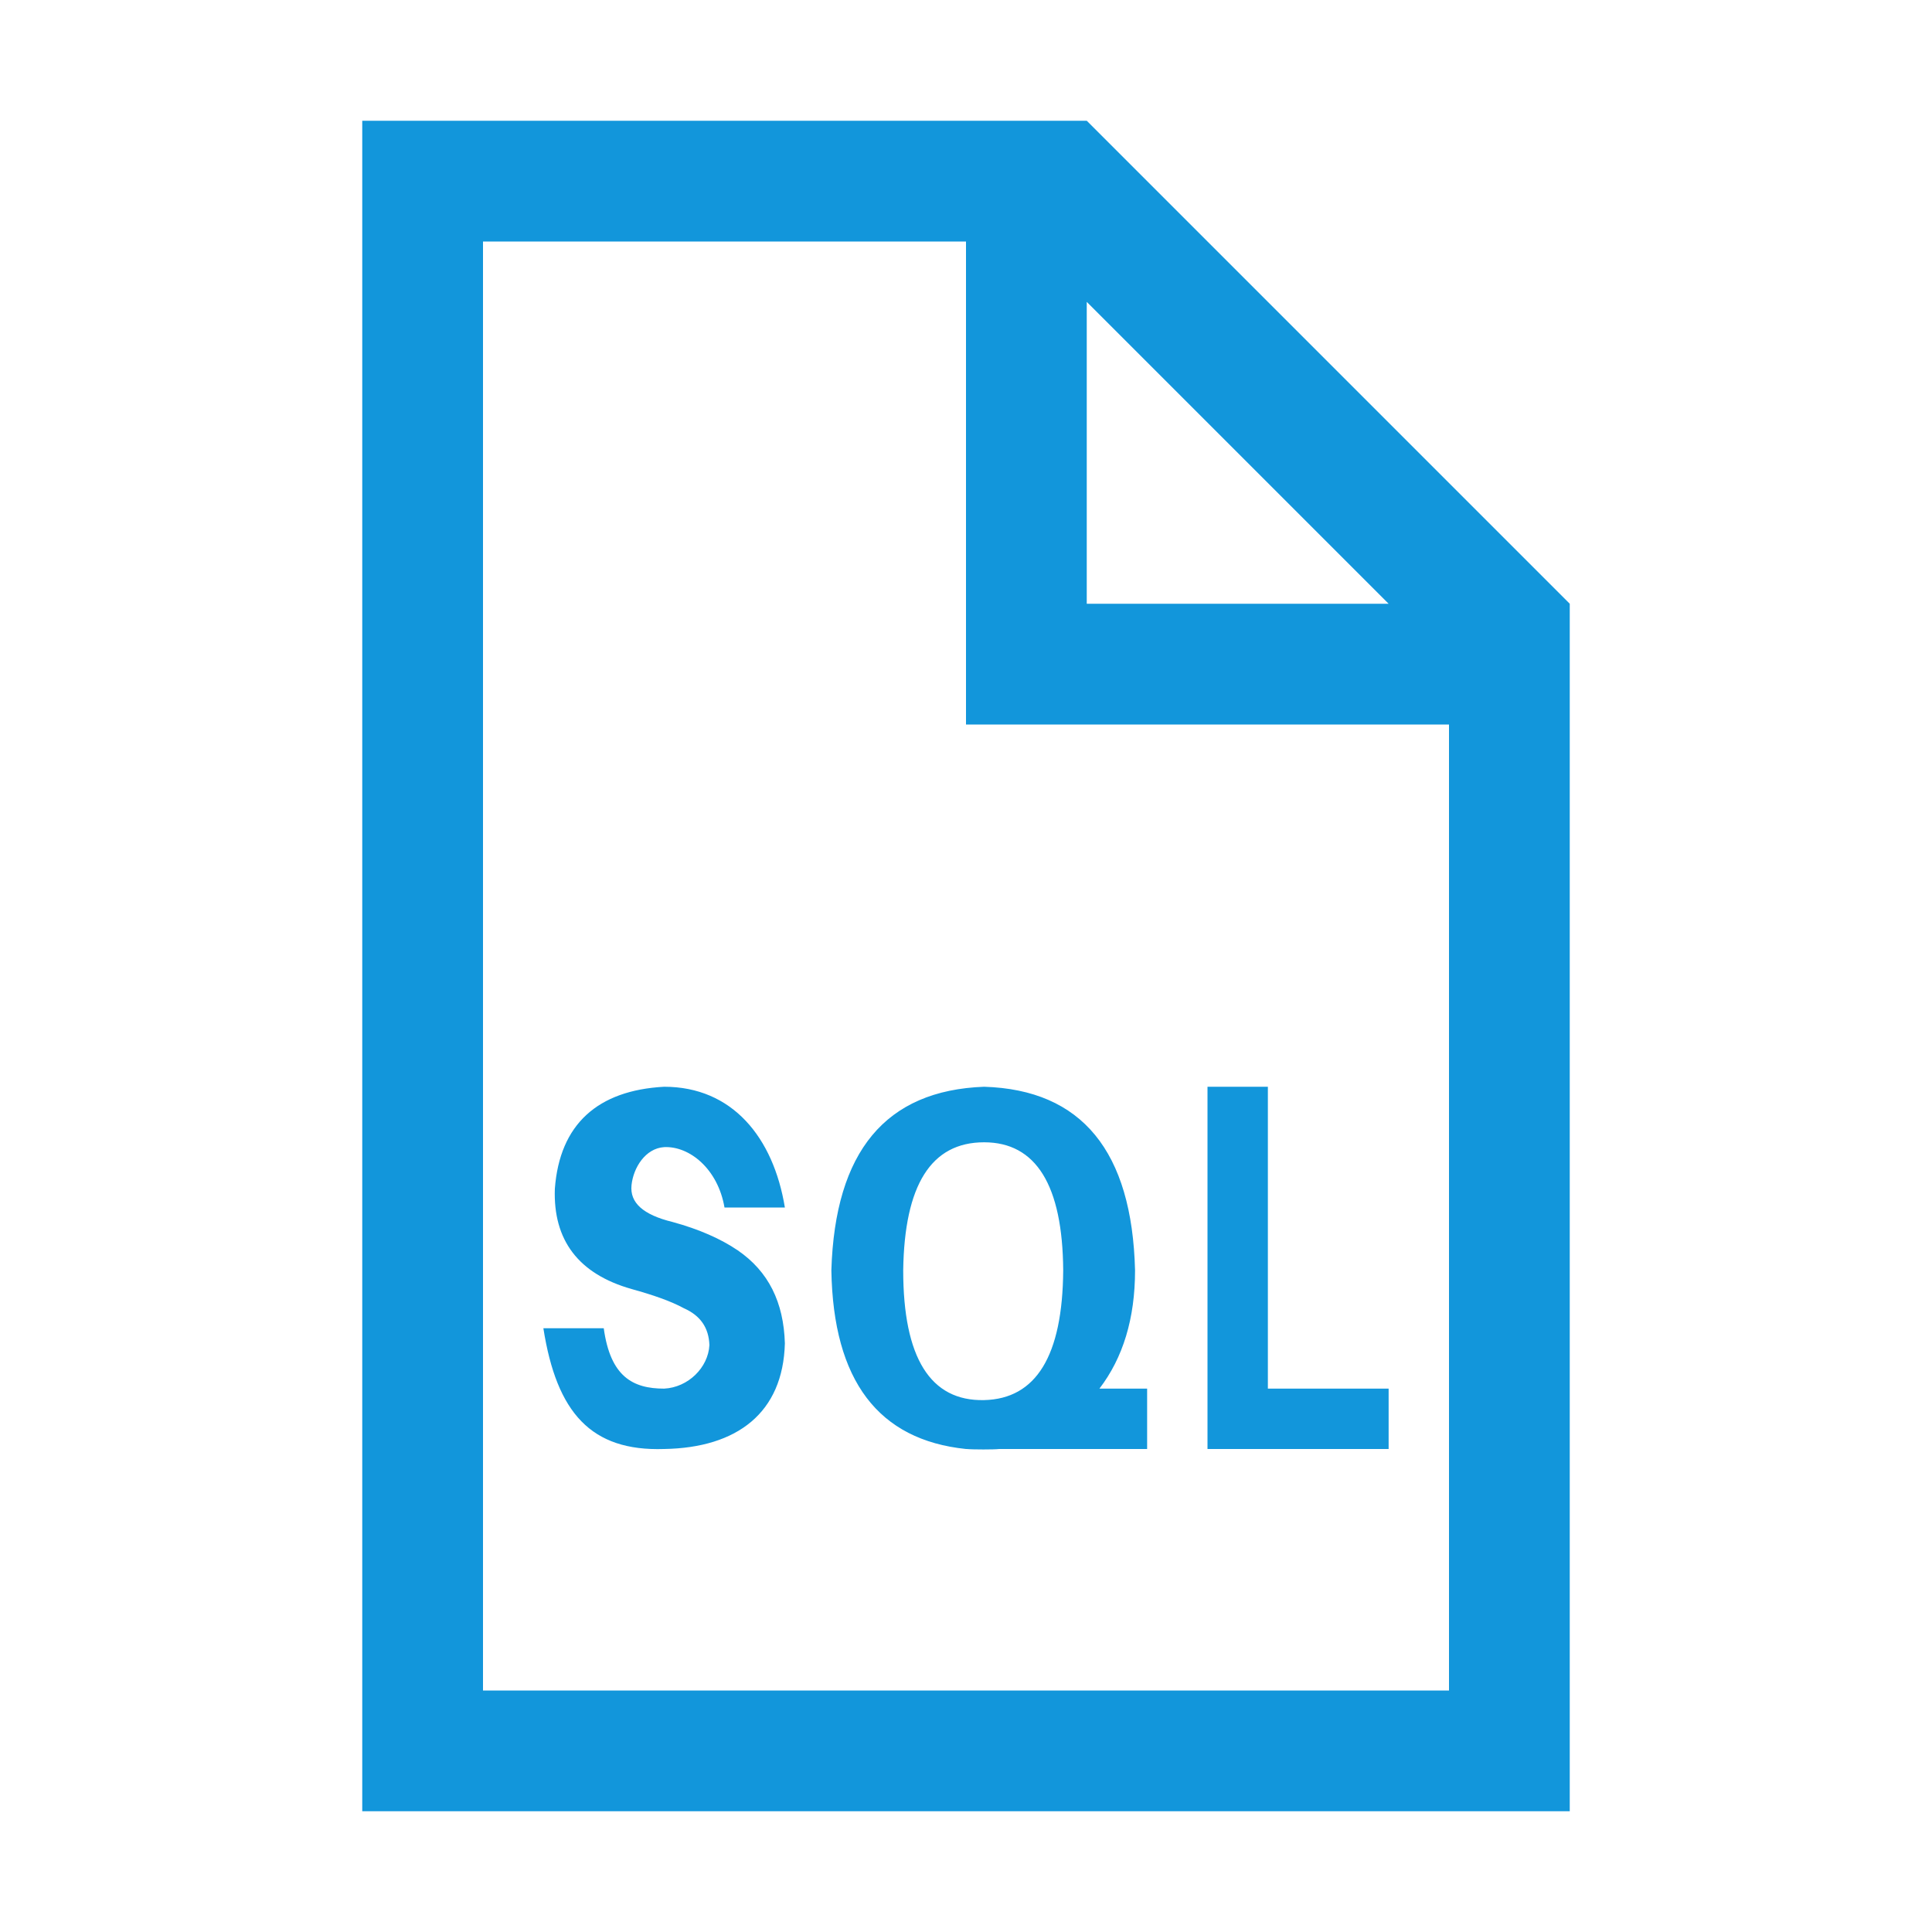 <?xml version="1.0" standalone="no"?><!DOCTYPE svg PUBLIC "-//W3C//DTD SVG 1.1//EN" "http://www.w3.org/Graphics/SVG/1.1/DTD/svg11.dtd"><svg t="1656592674766" class="icon" viewBox="0 0 1024 1024" version="1.1" xmlns="http://www.w3.org/2000/svg" p-id="2336" xmlns:xlink="http://www.w3.org/1999/xlink" width="200" height="200"><defs><style type="text/css">@font-face { font-family: feedback-iconfont; src: url("//at.alicdn.com/t/font_1031158_u69w8yhxdu.woff2?t=1630033759944") format("woff2"), url("//at.alicdn.com/t/font_1031158_u69w8yhxdu.woff?t=1630033759944") format("woff"), url("//at.alicdn.com/t/font_1031158_u69w8yhxdu.ttf?t=1630033759944") format("truetype"); }
</style></defs><path d="M832 960H192V64h384l256 256zM576 160v160h160z m-64 224V128H256v768h512V384z" fill="#1296db" p-id="2337"></path><path d="M672 736v-160h-32v192h96v-32zM601.6 673.28c-1.6-63.04-28.16-95.68-80-97.28-52.16 1.92-79.04 34.24-80.96 97.28 0.96 58.56 24.96 89.92 71.36 94.72h0.32c3.2 0.32 14.72 0.32 17.28 0H608v-32h-25.28c12.48-16.32 18.88-37.12 18.88-62.72z m-80 68.8c-28.48 0.64-42.88-22.4-42.88-68.8 0.64-45.12 14.72-67.84 42.88-67.84 27.52 0 41.6 22.72 41.92 67.84-0.32 45.44-14.4 68.16-41.92 68.8zM352 608c13.44-0.64 28.48 11.52 32 32h32c-6.08-37.12-27.84-64-64-64-35.2 1.92-55.36 19.84-57.92 54.08-0.96 27.2 12.48 45.12 40.64 53.12 11.52 3.2 20.8 6.4 27.84 10.24 8.64 3.84 13.12 10.24 13.44 19.52-0.64 11.84-11.2 22.4-24 23.04-16.64 0-28.48-6.4-32-32H288c7.04 44.8 25.28 65.28 64 64 38.72-0.64 63.04-19.2 64-56-0.64-21.76-8.64-38.08-24.96-49.28-8.96-6.08-20.48-11.2-34.56-15.04-15.68-3.84-22.72-10.24-21.76-19.52s7.36-19.52 17.28-20.16z" fill="#1296db" p-id="2338"></path></svg>